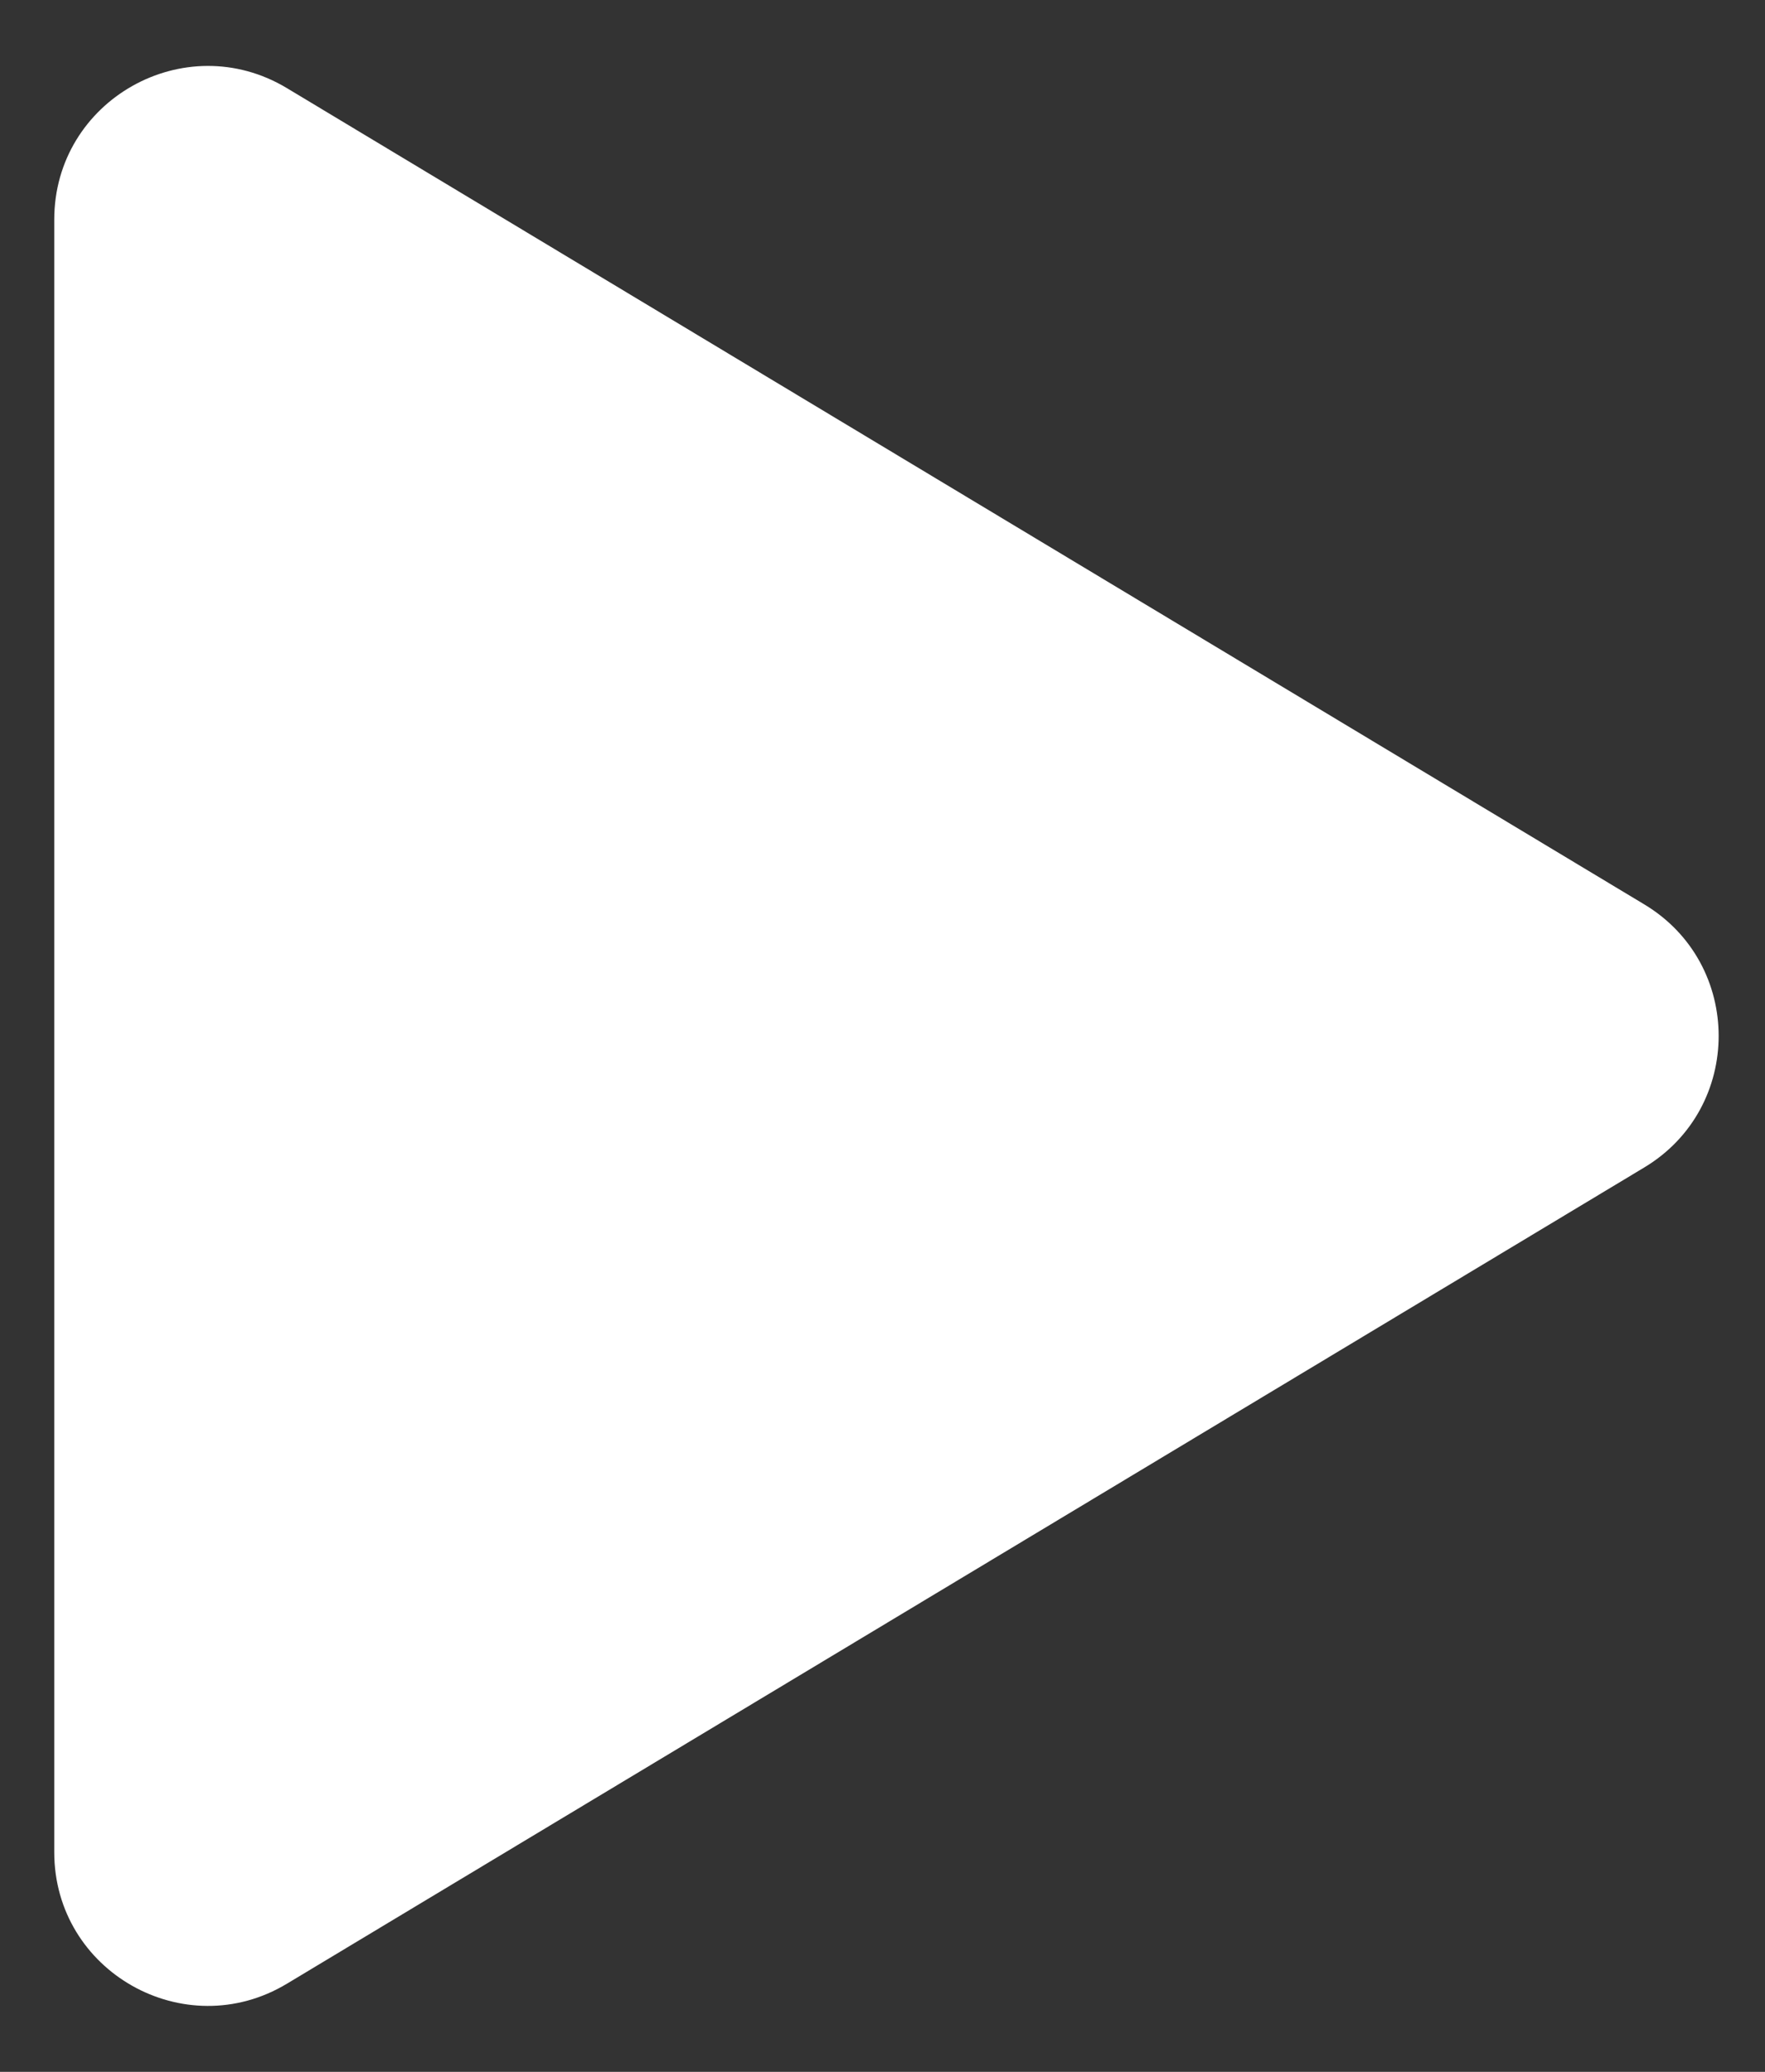 <svg width="23" height="27" viewBox="0 0 23 27" fill="none" xmlns="http://www.w3.org/2000/svg">
<rect x="0" y="0" width="23" height="27" fill="#333333" stroke="none"/>
<path d="M21.427 11.786C22.719 12.563 22.719 14.437 21.427 15.214L3.738 25.852C2.405 26.653 0.707 25.693 0.707 24.138L0.707 2.862C0.707 1.307 2.405 0.347 3.738 1.148L21.427 11.786Z" fill="white"/>
</svg>
